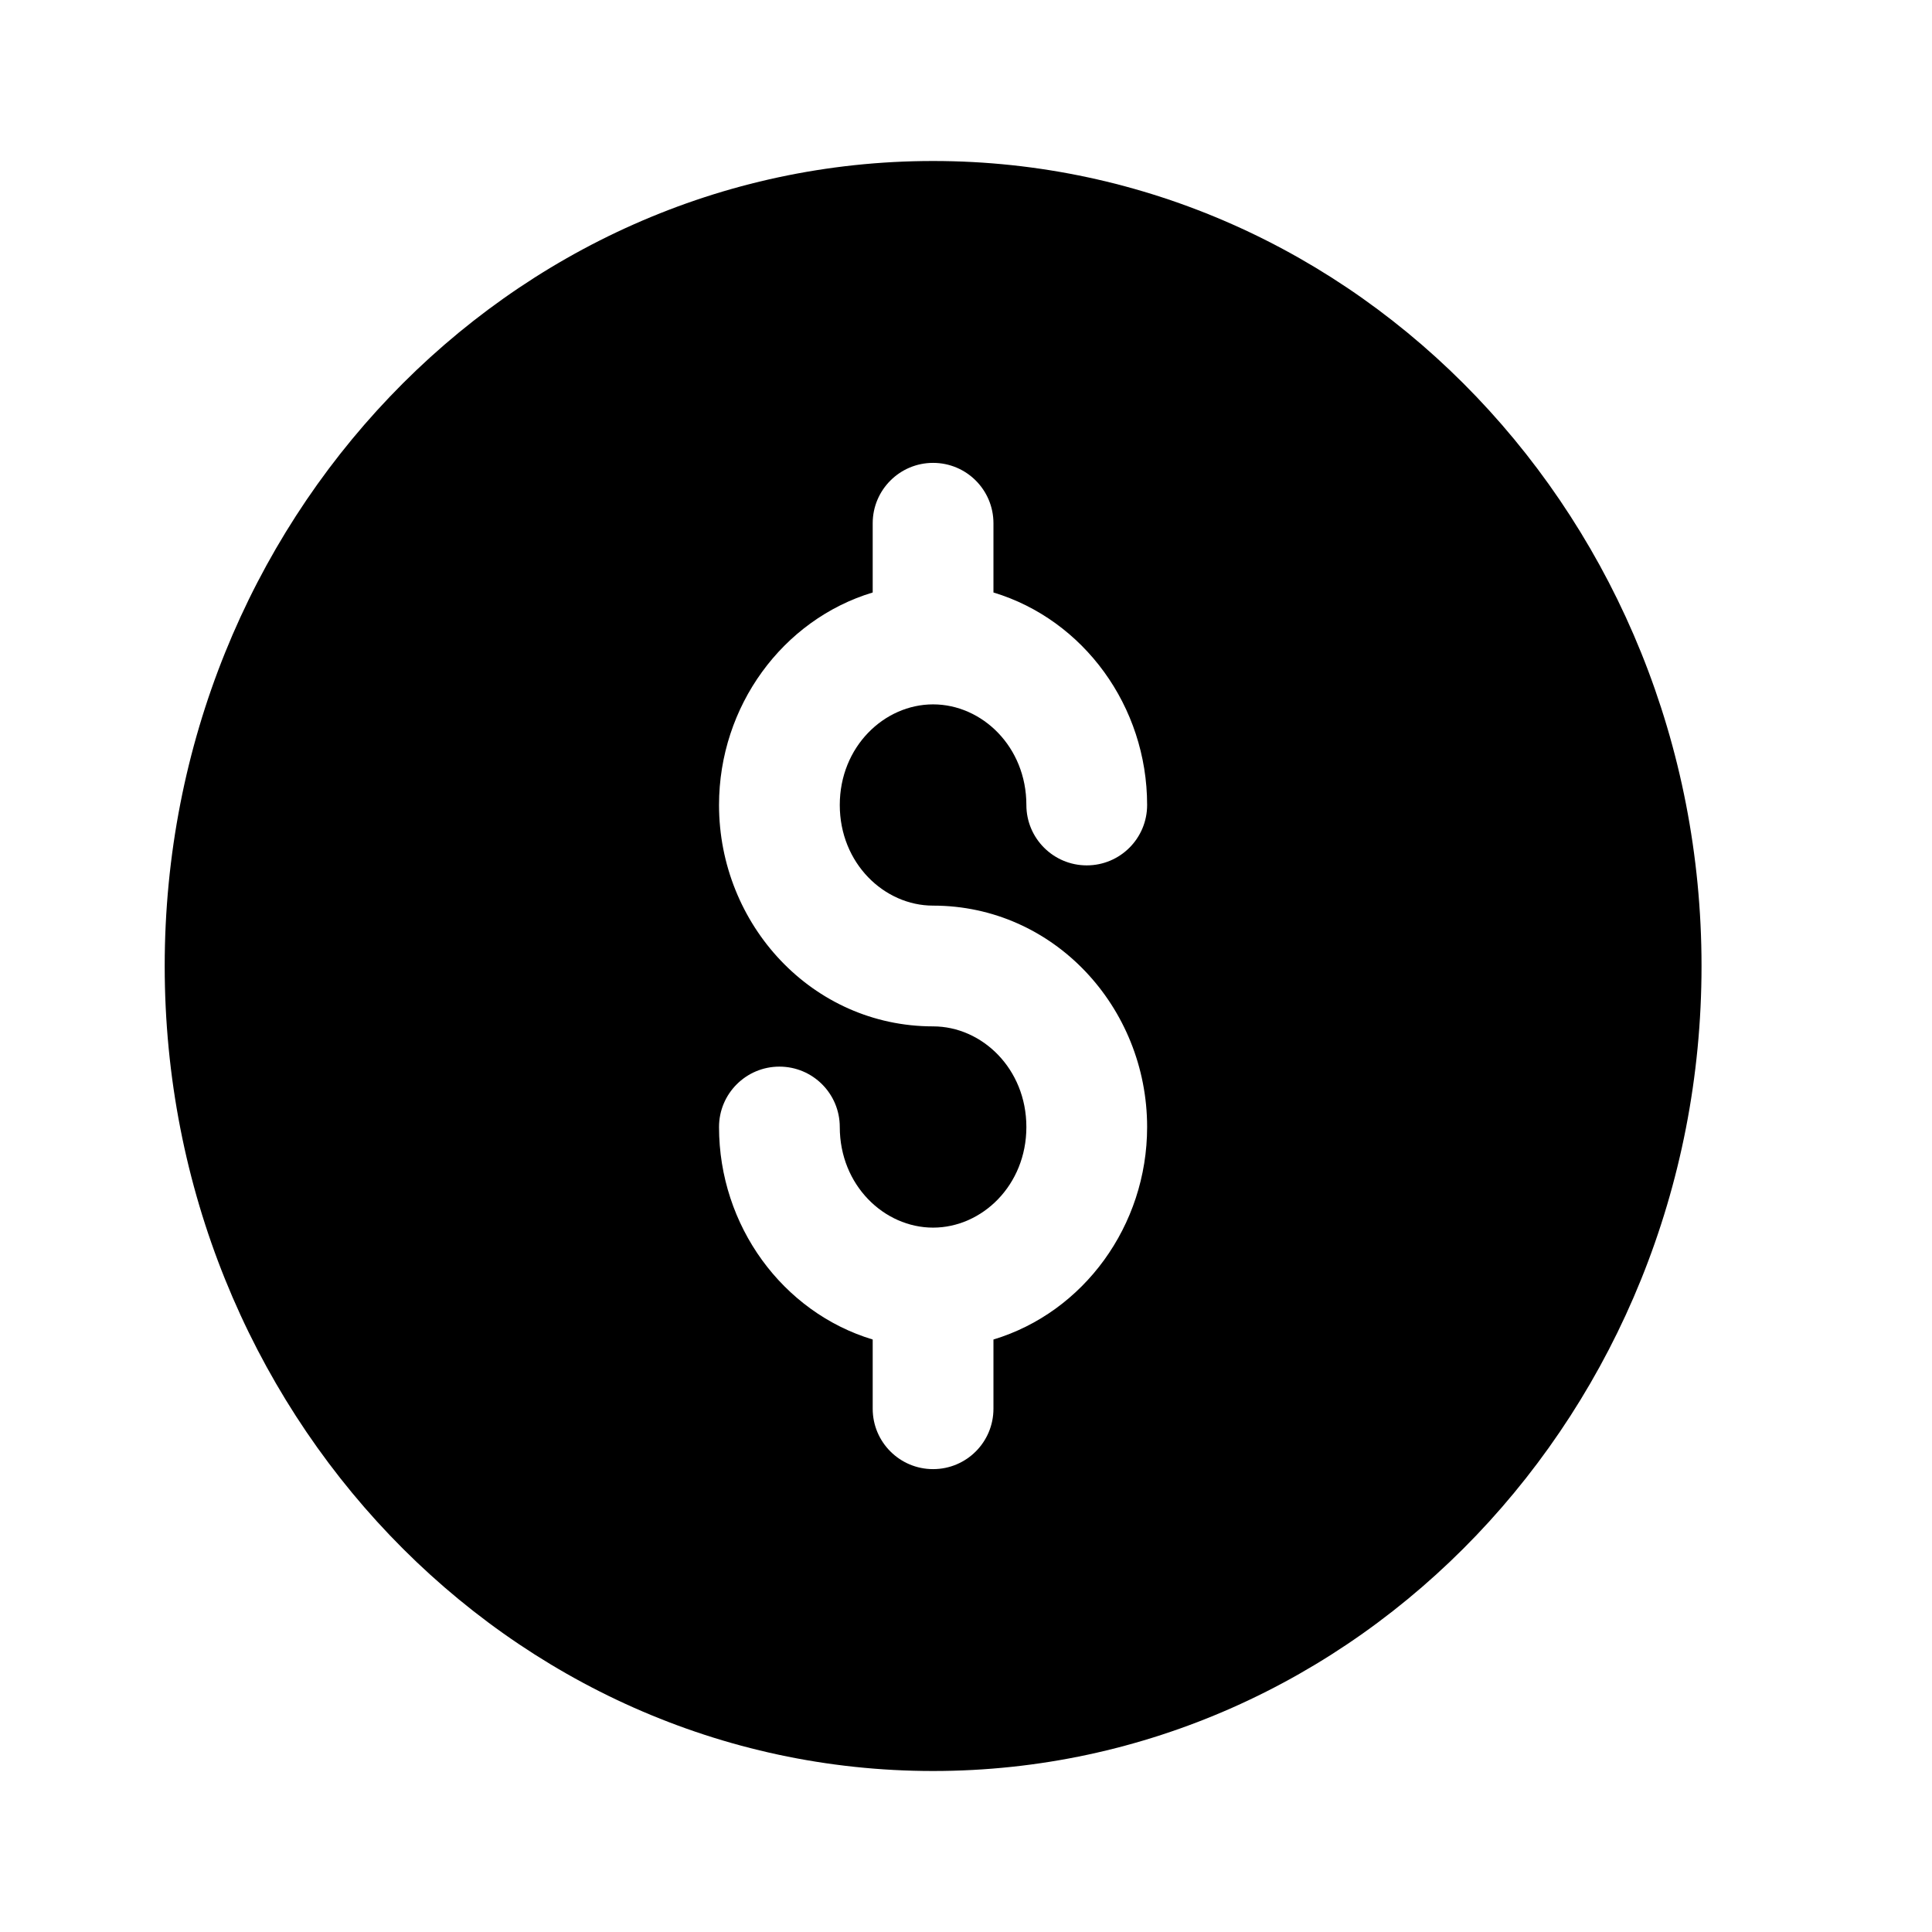 <svg width="24" height="24" viewBox="0 0 24 24" fill="none" xmlns="http://www.w3.org/2000/svg">
<path fill-rule="evenodd" clip-rule="evenodd" d="M21.137 12C21.137 17.523 16.863 22 11.591 22C6.32 22 2.046 17.523 2.046 12C2.046 6.477 6.32 2 11.591 2C16.863 2 21.137 6.477 21.137 12ZM11.591 11.25C10.984 11.25 10.432 10.724 10.432 10C10.432 9.276 10.984 8.75 11.591 8.75C12.199 8.75 12.75 9.276 12.75 10C12.75 10.414 13.086 10.75 13.5 10.75C13.915 10.75 14.25 10.414 14.25 10C14.25 8.774 13.461 7.698 12.341 7.36V6.5C12.341 6.086 12.006 5.75 11.591 5.75C11.177 5.75 10.841 6.086 10.841 6.5V7.36C9.721 7.698 8.932 8.774 8.932 10C8.932 11.486 10.09 12.75 11.591 12.75C12.199 12.75 12.75 13.276 12.75 14C12.75 14.724 12.199 15.25 11.591 15.25C10.984 15.25 10.432 14.724 10.432 14C10.432 13.586 10.097 13.25 9.682 13.25C9.268 13.25 8.932 13.586 8.932 14C8.932 15.226 9.721 16.302 10.841 16.64V17.5C10.841 17.914 11.177 18.25 11.591 18.25C12.006 18.25 12.341 17.914 12.341 17.5V16.64C13.461 16.302 14.25 15.226 14.25 14C14.25 12.514 13.092 11.25 11.591 11.25Z" fill="black"/>
</svg>
